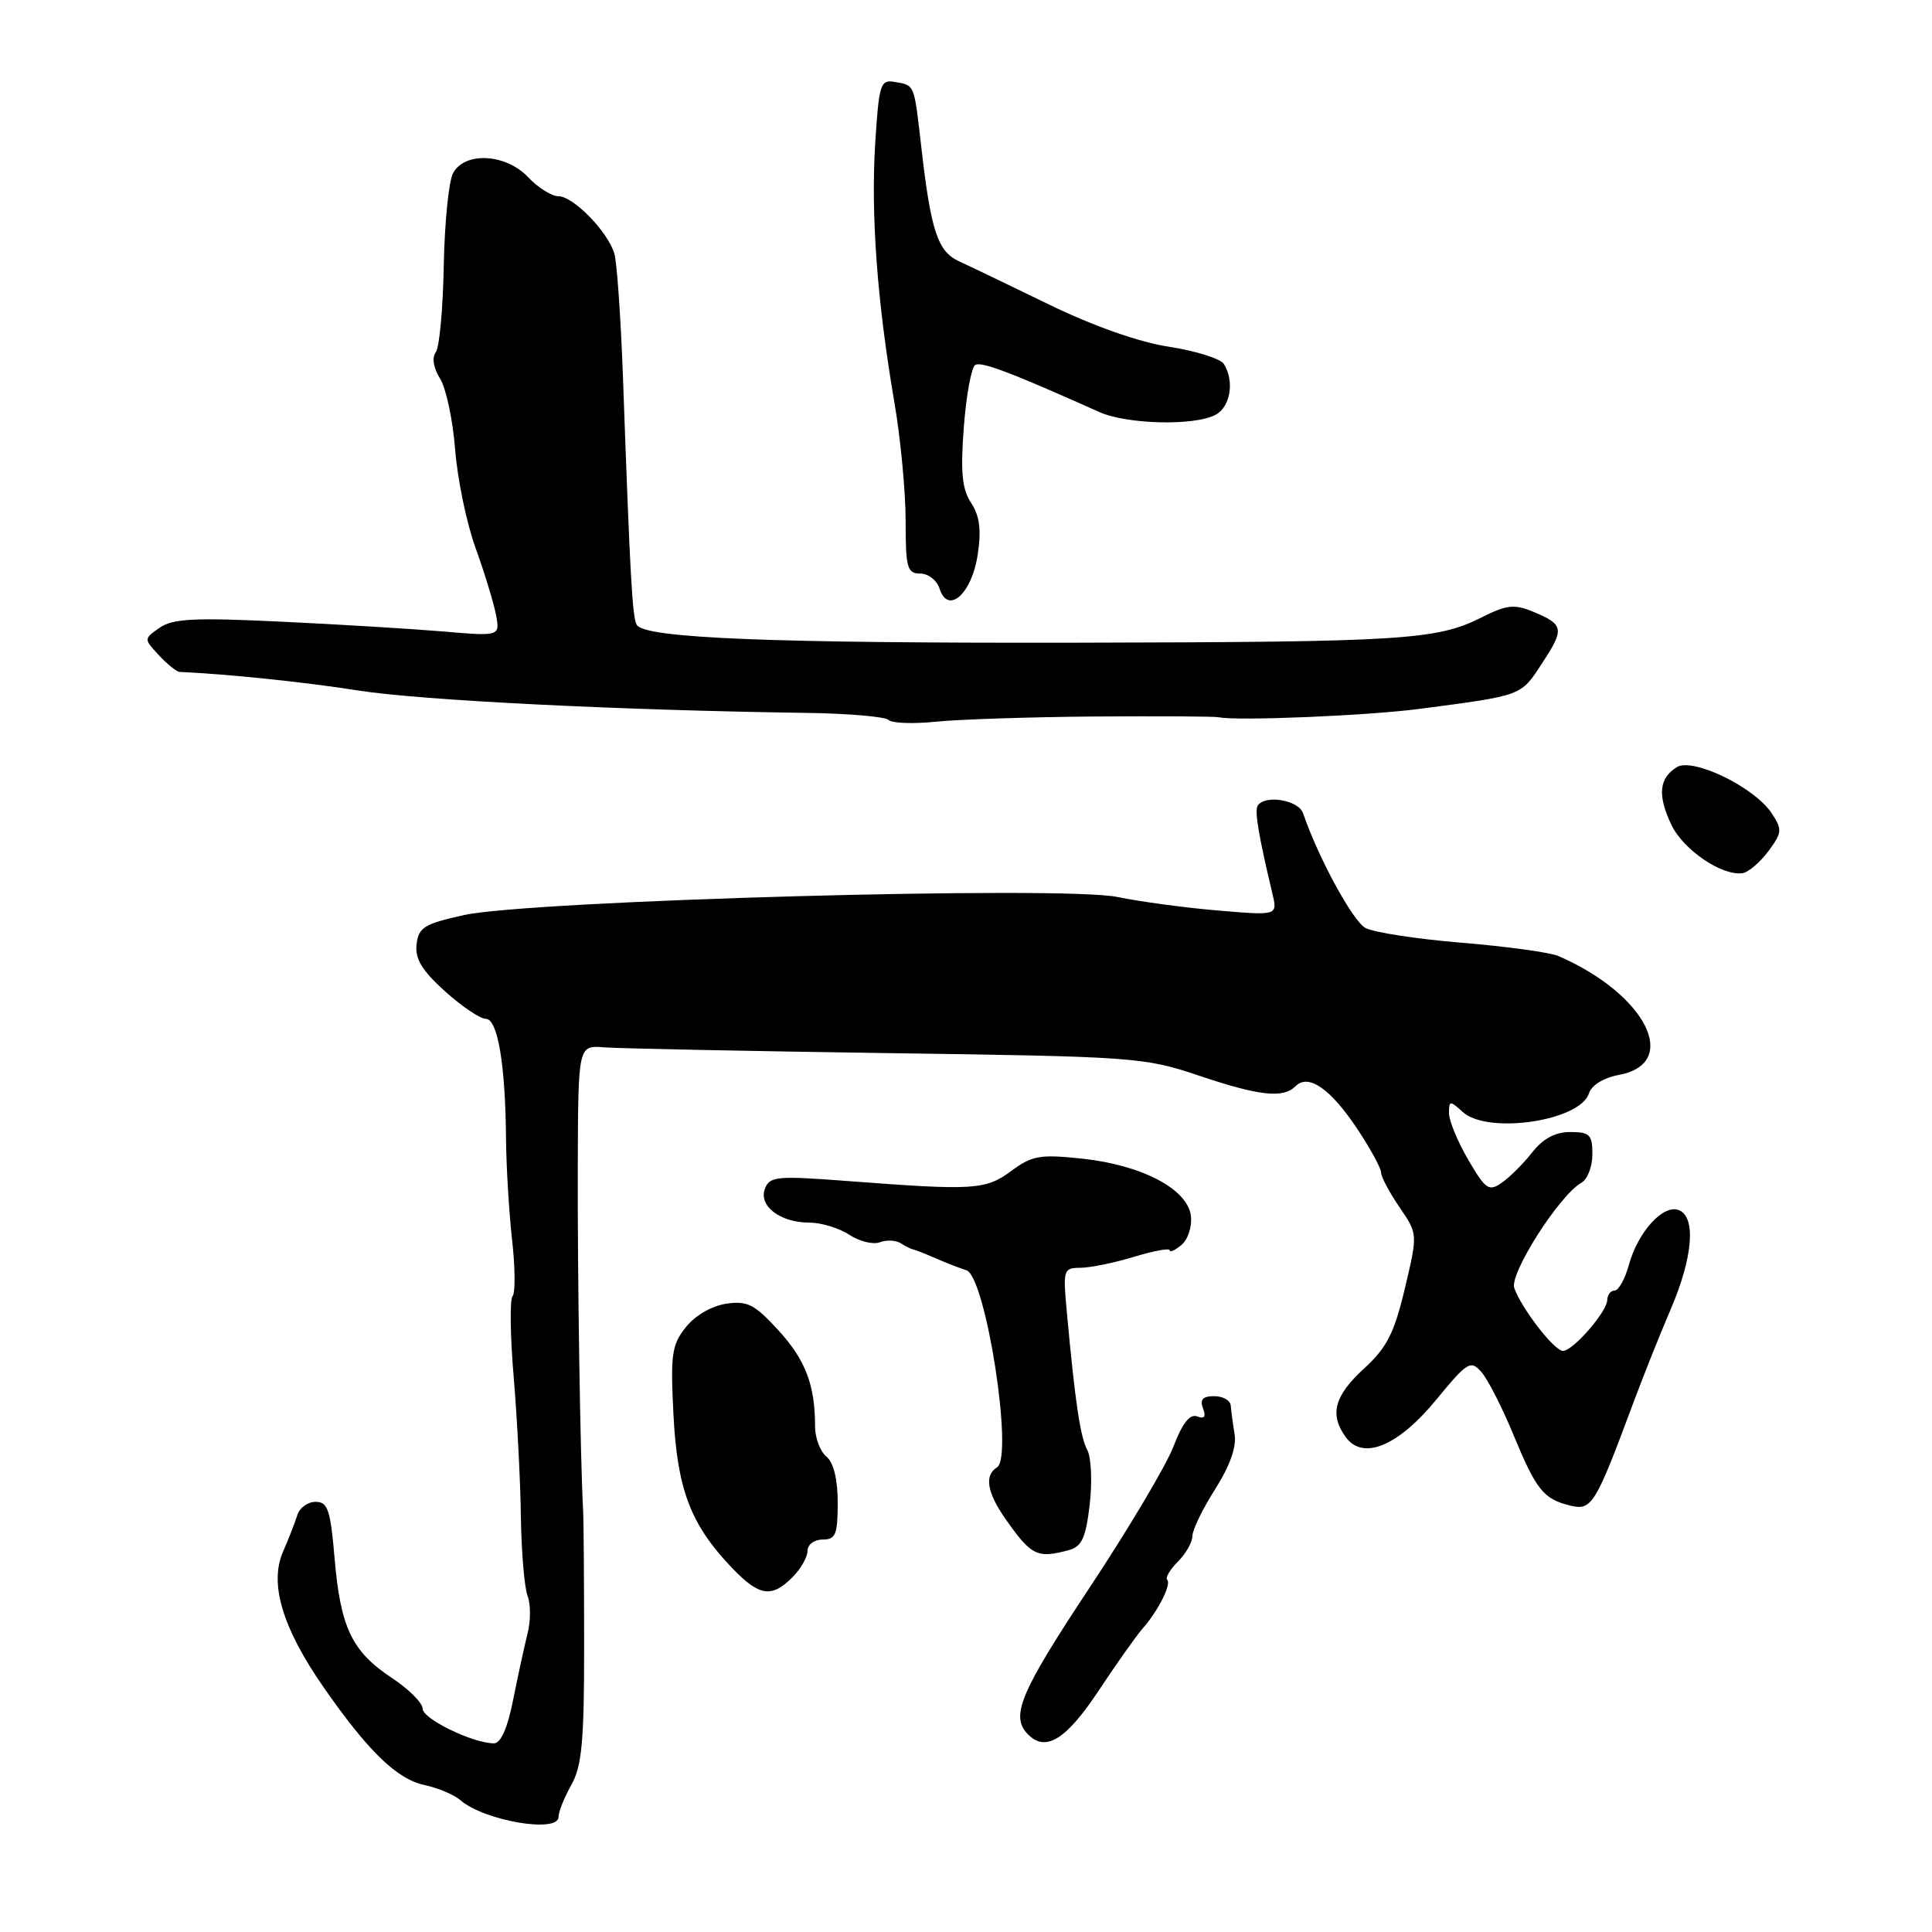<?xml version="1.0" encoding="UTF-8" standalone="no"?>
<!DOCTYPE svg PUBLIC "-//W3C//DTD SVG 1.1//EN" "http://www.w3.org/Graphics/SVG/1.1/DTD/svg11.dtd" >
<svg xmlns="http://www.w3.org/2000/svg" xmlns:xlink="http://www.w3.org/1999/xlink" version="1.1" viewBox="0 0 256 256">
 <g >
 <path fill="currentColor"
d=" M 74.01 240.75 C 74.01 240.06 74.78 238.15 75.71 236.50 C 77.10 234.03 77.41 230.74 77.40 218.00 C 77.40 209.47 77.34 201.38 77.26 200.00 C 76.89 193.25 76.51 168.77 76.56 154.50 C 76.61 138.50 76.61 138.50 80.05 138.78 C 81.95 138.93 98.78 139.27 117.44 139.54 C 150.32 140.00 151.62 140.09 158.81 142.51 C 166.93 145.24 170.03 145.57 171.69 143.91 C 173.38 142.22 176.34 144.29 179.89 149.65 C 181.60 152.23 183.00 154.80 183.00 155.37 C 183.00 155.93 184.10 157.99 185.43 159.95 C 187.87 163.50 187.87 163.50 186.15 170.73 C 184.73 176.69 183.77 178.57 180.71 181.37 C 176.80 184.96 176.14 187.44 178.32 190.43 C 180.61 193.55 185.23 191.64 190.31 185.47 C 194.43 180.46 194.86 180.19 196.28 181.78 C 197.12 182.73 199.01 186.43 200.49 190.00 C 203.56 197.44 204.51 198.63 208.07 199.50 C 210.91 200.19 211.40 199.40 216.38 186.00 C 217.71 182.43 219.95 176.80 221.37 173.50 C 224.33 166.61 224.77 161.23 222.44 160.34 C 220.39 159.55 217.06 163.20 215.85 167.56 C 215.33 169.45 214.48 171.00 213.95 171.00 C 213.43 171.00 212.99 171.56 212.97 172.25 C 212.93 173.83 208.43 179.00 207.10 179.00 C 205.95 179.00 201.61 173.39 200.65 170.67 C 199.98 168.78 206.64 158.34 209.56 156.71 C 210.35 156.26 211.00 154.57 211.00 152.95 C 211.00 150.36 210.65 150.00 208.07 150.00 C 206.09 150.00 204.47 150.86 203.04 152.68 C 201.88 154.16 200.07 155.97 199.02 156.70 C 197.28 157.92 196.87 157.64 194.55 153.68 C 193.15 151.28 192.00 148.51 192.00 147.51 C 192.00 145.81 192.12 145.80 193.83 147.35 C 197.15 150.35 209.38 148.54 210.54 144.88 C 210.88 143.80 212.49 142.81 214.52 142.43 C 222.76 140.89 218.07 131.70 206.50 126.68 C 205.40 126.20 199.64 125.41 193.70 124.92 C 187.77 124.43 182.02 123.55 180.93 122.96 C 179.25 122.06 174.66 113.62 172.66 107.75 C 172.06 106.00 167.58 105.26 166.65 106.76 C 166.22 107.45 166.75 110.63 168.60 118.41 C 169.29 121.32 169.29 121.32 161.43 120.65 C 157.11 120.29 151.08 119.48 148.03 118.85 C 140.77 117.35 70.36 119.31 61.50 121.25 C 56.23 122.41 55.46 122.88 55.20 125.12 C 54.97 127.04 55.90 128.58 58.95 131.34 C 61.18 133.35 63.62 135.00 64.37 135.00 C 65.95 135.00 66.97 141.04 67.05 150.89 C 67.08 154.53 67.44 160.54 67.85 164.25 C 68.27 167.96 68.29 171.33 67.92 171.75 C 67.54 172.16 67.60 177.00 68.07 182.50 C 68.53 188.00 68.96 196.32 69.02 201.00 C 69.09 205.68 69.49 210.39 69.91 211.47 C 70.33 212.55 70.33 214.80 69.90 216.47 C 69.48 218.14 68.62 222.09 67.99 225.25 C 67.25 228.99 66.36 231.00 65.45 231.00 C 62.67 231.00 56.00 227.76 56.00 226.41 C 56.00 225.65 54.17 223.82 51.93 222.34 C 46.63 218.83 45.12 215.67 44.34 206.53 C 43.79 200.05 43.44 199.00 41.82 199.00 C 40.79 199.00 39.69 199.79 39.40 200.75 C 39.10 201.71 38.24 203.92 37.49 205.64 C 35.67 209.86 37.42 215.70 42.85 223.53 C 48.74 232.01 52.59 235.76 56.26 236.53 C 58.04 236.91 60.17 237.81 61.00 238.53 C 64.16 241.27 74.00 242.95 74.01 240.75 Z  M 145.59 224.00 C 147.96 220.43 150.56 216.75 151.37 215.83 C 153.46 213.46 155.25 209.92 154.66 209.33 C 154.39 209.06 155.03 207.97 156.08 206.92 C 157.14 205.86 158.00 204.34 158.00 203.53 C 158.00 202.73 159.35 199.94 161.01 197.33 C 162.97 194.24 163.87 191.70 163.59 190.04 C 163.36 188.64 163.13 186.94 163.08 186.25 C 163.04 185.56 162.05 185.00 160.89 185.00 C 159.37 185.00 158.96 185.44 159.40 186.61 C 159.83 187.72 159.59 188.06 158.62 187.68 C 157.66 187.32 156.67 188.59 155.49 191.67 C 154.54 194.16 149.54 202.57 144.39 210.35 C 135.12 224.35 133.83 227.43 136.24 229.84 C 138.58 232.18 141.29 230.50 145.59 224.00 Z  M 105.00 209.00 C 106.10 207.90 107.00 206.32 107.00 205.50 C 107.00 204.67 107.89 204.00 109.00 204.00 C 110.73 204.00 111.00 203.33 111.00 199.12 C 111.00 196.01 110.46 193.80 109.50 193.00 C 108.67 192.32 108.00 190.52 108.00 189.00 C 108.00 183.52 106.74 180.21 103.15 176.28 C 99.98 172.82 99.04 172.34 96.22 172.75 C 94.30 173.04 92.10 174.31 90.87 175.87 C 89.00 178.22 88.83 179.47 89.24 187.50 C 89.75 197.40 91.52 202.03 96.99 207.75 C 100.60 211.52 102.23 211.77 105.00 209.00 Z  M 141.62 205.40 C 143.34 204.94 143.87 203.80 144.39 199.38 C 144.74 196.37 144.60 193.11 144.07 192.13 C 143.14 190.40 142.45 185.72 141.35 173.75 C 140.84 168.24 140.92 168.00 143.16 167.99 C 144.45 167.98 147.64 167.33 150.25 166.54 C 152.86 165.74 155.00 165.35 155.00 165.67 C 155.00 165.99 155.70 165.67 156.55 164.96 C 157.41 164.25 157.97 162.53 157.80 161.11 C 157.38 157.57 151.33 154.38 143.42 153.53 C 137.81 152.93 136.77 153.11 134.01 155.15 C 130.59 157.68 129.10 157.77 112.27 156.49 C 102.96 155.78 101.99 155.87 101.36 157.50 C 100.48 159.79 103.37 162.00 107.23 162.00 C 108.79 162.00 111.18 162.72 112.53 163.61 C 113.88 164.50 115.70 164.94 116.58 164.61 C 117.46 164.27 118.70 164.33 119.34 164.73 C 119.98 165.14 120.72 165.51 121.00 165.56 C 121.28 165.60 122.62 166.14 124.00 166.74 C 125.38 167.34 127.20 168.05 128.04 168.31 C 130.61 169.09 134.34 193.05 132.11 194.43 C 130.40 195.49 130.78 197.77 133.25 201.29 C 136.65 206.14 137.43 206.53 141.62 205.40 Z  M 234.30 112.81 C 236.14 110.34 236.18 109.92 234.77 107.78 C 232.50 104.31 224.29 100.33 222.17 101.66 C 219.82 103.14 219.61 105.38 221.47 109.30 C 223.05 112.61 228.16 116.09 230.89 115.70 C 231.66 115.59 233.19 114.29 234.30 112.81 Z  M 145.00 94.94 C 153.53 94.88 160.95 94.92 161.50 95.04 C 163.89 95.55 181.14 94.84 188.00 93.94 C 201.82 92.13 201.48 92.26 204.33 87.89 C 207.34 83.31 207.24 82.76 203.13 81.05 C 200.66 80.03 199.63 80.14 196.36 81.79 C 190.38 84.80 186.12 85.07 142.90 85.16 C 102.26 85.24 85.47 84.57 84.38 82.81 C 83.79 81.85 83.50 76.66 82.55 50.09 C 82.26 42.16 81.75 34.73 81.40 33.59 C 80.53 30.68 75.96 26.00 73.99 26.00 C 73.09 26.00 71.29 24.87 70.00 23.50 C 67.04 20.35 61.58 20.05 60.03 22.95 C 59.46 24.01 58.91 29.53 58.80 35.20 C 58.70 40.86 58.23 46.03 57.74 46.68 C 57.21 47.40 57.43 48.77 58.32 50.18 C 59.11 51.46 60.01 55.68 60.31 59.57 C 60.61 63.46 61.82 69.31 63.00 72.57 C 64.18 75.83 65.40 79.81 65.71 81.41 C 66.27 84.32 66.27 84.32 58.68 83.67 C 54.50 83.32 44.82 82.73 37.17 82.37 C 25.73 81.82 22.89 81.97 21.15 83.18 C 19.04 84.66 19.04 84.66 21.06 86.83 C 22.17 88.02 23.40 89.01 23.79 89.03 C 30.07 89.31 40.35 90.37 47.50 91.50 C 55.80 92.80 82.02 94.11 106.72 94.46 C 112.33 94.53 117.28 94.96 117.72 95.39 C 118.15 95.83 120.97 95.94 124.00 95.63 C 127.03 95.32 136.47 95.01 145.00 94.94 Z  M 129.55 73.50 C 130.05 70.21 129.81 68.36 128.68 66.64 C 127.47 64.80 127.26 62.58 127.71 56.61 C 128.03 52.39 128.71 48.68 129.22 48.36 C 130.03 47.86 134.00 49.37 145.65 54.59 C 149.33 56.24 158.28 56.46 161.07 54.96 C 163.05 53.90 163.60 50.50 162.16 48.22 C 161.71 47.52 158.46 46.50 154.92 45.95 C 150.92 45.34 144.93 43.23 139.00 40.35 C 133.78 37.81 128.41 35.23 127.07 34.62 C 124.26 33.33 123.35 30.58 122.10 19.69 C 121.10 10.97 121.25 11.32 118.50 10.85 C 116.66 10.53 116.46 11.19 115.97 19.00 C 115.38 28.43 116.23 40.01 118.50 53.25 C 119.33 58.06 120.00 65.15 120.00 69.00 C 120.00 75.25 120.21 76.00 121.93 76.00 C 123.00 76.00 124.15 76.90 124.50 78.00 C 125.61 81.50 128.78 78.68 129.55 73.50 Z "/>
</g>
</svg>